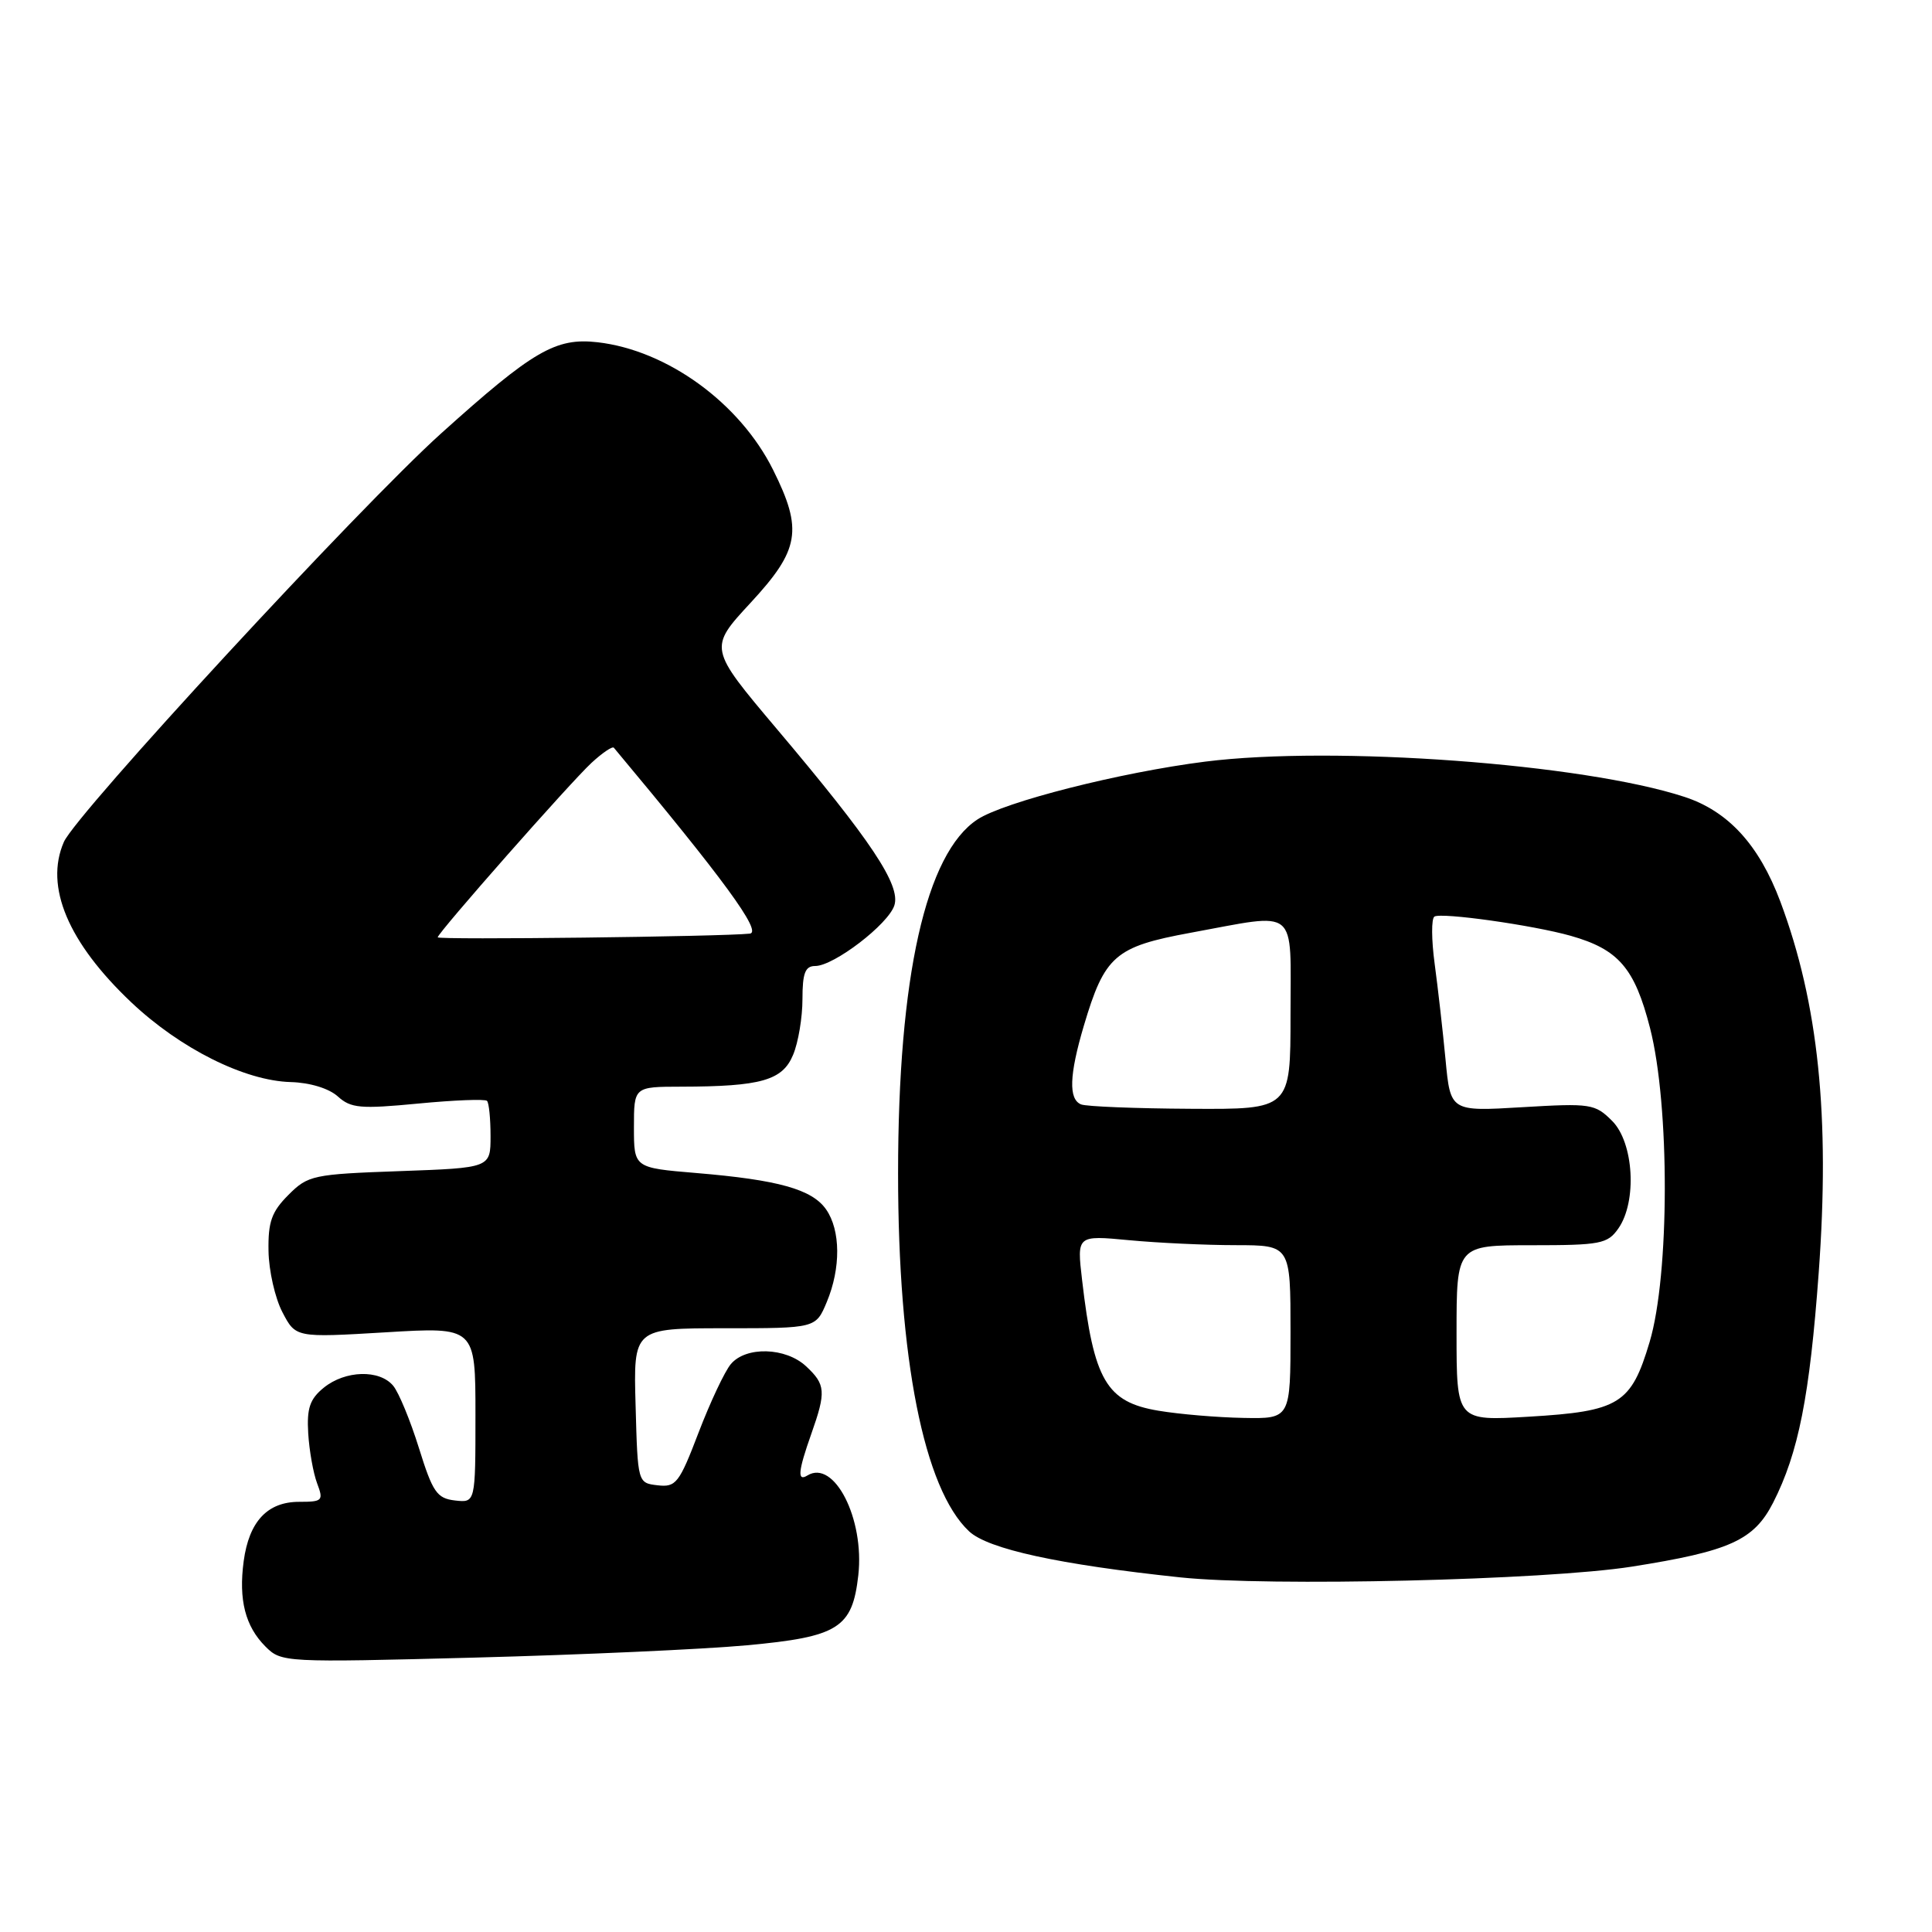 <?xml version="1.0" encoding="UTF-8" standalone="no"?>
<!DOCTYPE svg PUBLIC "-//W3C//DTD SVG 1.1//EN" "http://www.w3.org/Graphics/SVG/1.1/DTD/svg11.dtd" >
<svg xmlns="http://www.w3.org/2000/svg" xmlns:xlink="http://www.w3.org/1999/xlink" version="1.1" viewBox="0 0 256 256">
 <g >
 <path fill="currentColor"
d=" M 98.95 218.01 C 111.10 216.89 112.94 215.74 113.73 208.73 C 114.57 201.25 110.53 193.32 106.98 195.51 C 105.62 196.35 105.75 194.95 107.50 190.00 C 109.48 184.40 109.40 183.45 106.81 181.04 C 104.11 178.52 98.84 178.37 96.84 180.75 C 96.03 181.71 94.11 185.79 92.57 189.81 C 90.00 196.54 89.57 197.09 87.14 196.81 C 84.50 196.50 84.50 196.50 84.22 186.25 C 83.93 176.00 83.93 176.00 96.02 176.00 C 108.10 176.00 108.10 176.00 109.55 172.53 C 111.43 168.03 111.39 163.01 109.46 160.25 C 107.60 157.59 103.14 156.34 92.25 155.43 C 84.00 154.74 84.00 154.74 84.00 149.37 C 84.00 144.00 84.00 144.00 90.25 143.99 C 100.85 143.97 103.69 143.16 105.09 139.77 C 105.78 138.13 106.33 134.81 106.33 132.39 C 106.33 128.94 106.69 128.00 108.02 128.00 C 110.49 128.00 117.72 122.46 118.51 119.96 C 119.36 117.28 115.44 111.39 102.89 96.54 C 93.90 85.88 93.90 85.88 99.45 79.88 C 105.96 72.85 106.41 70.22 102.44 62.26 C 98.03 53.40 88.41 46.41 79.18 45.35 C 73.63 44.72 70.65 46.45 58.44 57.44 C 47.67 67.14 10.07 107.85 8.46 111.57 C 5.89 117.47 9.02 124.89 17.40 132.82 C 23.88 138.94 32.41 143.21 38.52 143.38 C 41.07 143.45 43.58 144.22 44.76 145.28 C 46.49 146.85 47.76 146.96 55.39 146.23 C 60.16 145.77 64.27 145.61 64.53 145.87 C 64.79 146.12 65.00 148.23 65.00 150.54 C 65.00 154.75 65.00 154.75 52.97 155.18 C 41.47 155.59 40.81 155.73 38.22 158.33 C 35.99 160.56 35.51 161.91 35.58 165.77 C 35.62 168.37 36.45 172.02 37.42 173.87 C 39.18 177.25 39.18 177.25 51.09 176.54 C 63.00 175.82 63.00 175.82 63.00 187.48 C 63.00 199.13 63.00 199.13 60.28 198.82 C 57.89 198.54 57.33 197.72 55.51 191.87 C 54.37 188.22 52.84 184.51 52.10 183.62 C 50.29 181.44 45.75 181.57 42.91 183.87 C 41.06 185.37 40.64 186.59 40.84 189.92 C 40.98 192.22 41.51 195.20 42.02 196.55 C 42.89 198.85 42.74 199.00 39.63 199.00 C 35.43 199.00 33.00 201.61 32.29 206.86 C 31.60 211.99 32.50 215.50 35.18 218.18 C 37.28 220.28 37.68 220.30 62.91 219.64 C 76.98 219.27 93.20 218.54 98.95 218.01 Z  M 216.21 207.59 C 229.21 205.54 232.40 204.10 234.95 199.11 C 238.31 192.51 239.79 185.02 240.99 168.61 C 242.50 147.94 240.95 132.96 235.91 119.48 C 233.09 111.96 229.01 107.49 223.20 105.59 C 209.80 101.20 176.77 98.77 159.69 100.92 C 148.47 102.34 133.09 106.24 129.52 108.58 C 122.67 113.07 119.00 129.45 119.00 155.50 C 119.00 180.03 122.42 197.29 128.40 202.90 C 130.90 205.26 140.33 207.31 156.39 209.01 C 168.13 210.25 204.79 209.38 216.21 207.59 Z  M 58.00 124.20 C 58.00 123.61 75.54 103.71 78.38 101.08 C 79.82 99.75 81.15 98.85 81.34 99.08 C 95.85 116.44 101.03 123.52 99.36 123.71 C 95.73 124.11 58.00 124.56 58.00 124.20 Z  M 153.52 186.93 C 146.60 185.78 144.93 182.92 143.38 169.59 C 142.69 163.68 142.69 163.68 149.59 164.33 C 153.39 164.69 159.76 164.99 163.75 164.99 C 171.00 165.00 171.00 165.00 171.00 176.50 C 171.00 188.00 171.00 188.00 164.75 187.88 C 161.31 187.82 156.26 187.39 153.52 186.93 Z  M 193.00 176.65 C 193.00 165.00 193.00 165.00 202.94 165.00 C 212.08 165.00 213.01 164.82 214.44 162.78 C 216.94 159.21 216.49 151.40 213.62 148.53 C 211.35 146.26 210.79 146.17 201.71 146.71 C 192.19 147.28 192.19 147.28 191.54 140.39 C 191.18 136.60 190.53 130.90 190.10 127.71 C 189.67 124.53 189.65 121.71 190.07 121.45 C 191.01 120.88 203.15 122.59 208.13 124.00 C 214.47 125.80 216.60 128.27 218.64 136.23 C 221.27 146.50 221.24 168.94 218.58 177.83 C 216.13 186.05 214.58 187.01 202.56 187.72 C 193.00 188.29 193.00 188.29 193.00 176.65 Z  M 143.25 146.34 C 141.57 145.66 141.68 142.45 143.61 135.93 C 146.37 126.63 147.74 125.44 157.74 123.60 C 172.22 120.95 171.00 119.95 171.00 134.50 C 171.00 147.00 171.00 147.00 157.75 146.92 C 150.46 146.88 143.94 146.62 143.25 146.34 Z "/>
</g>
</svg>